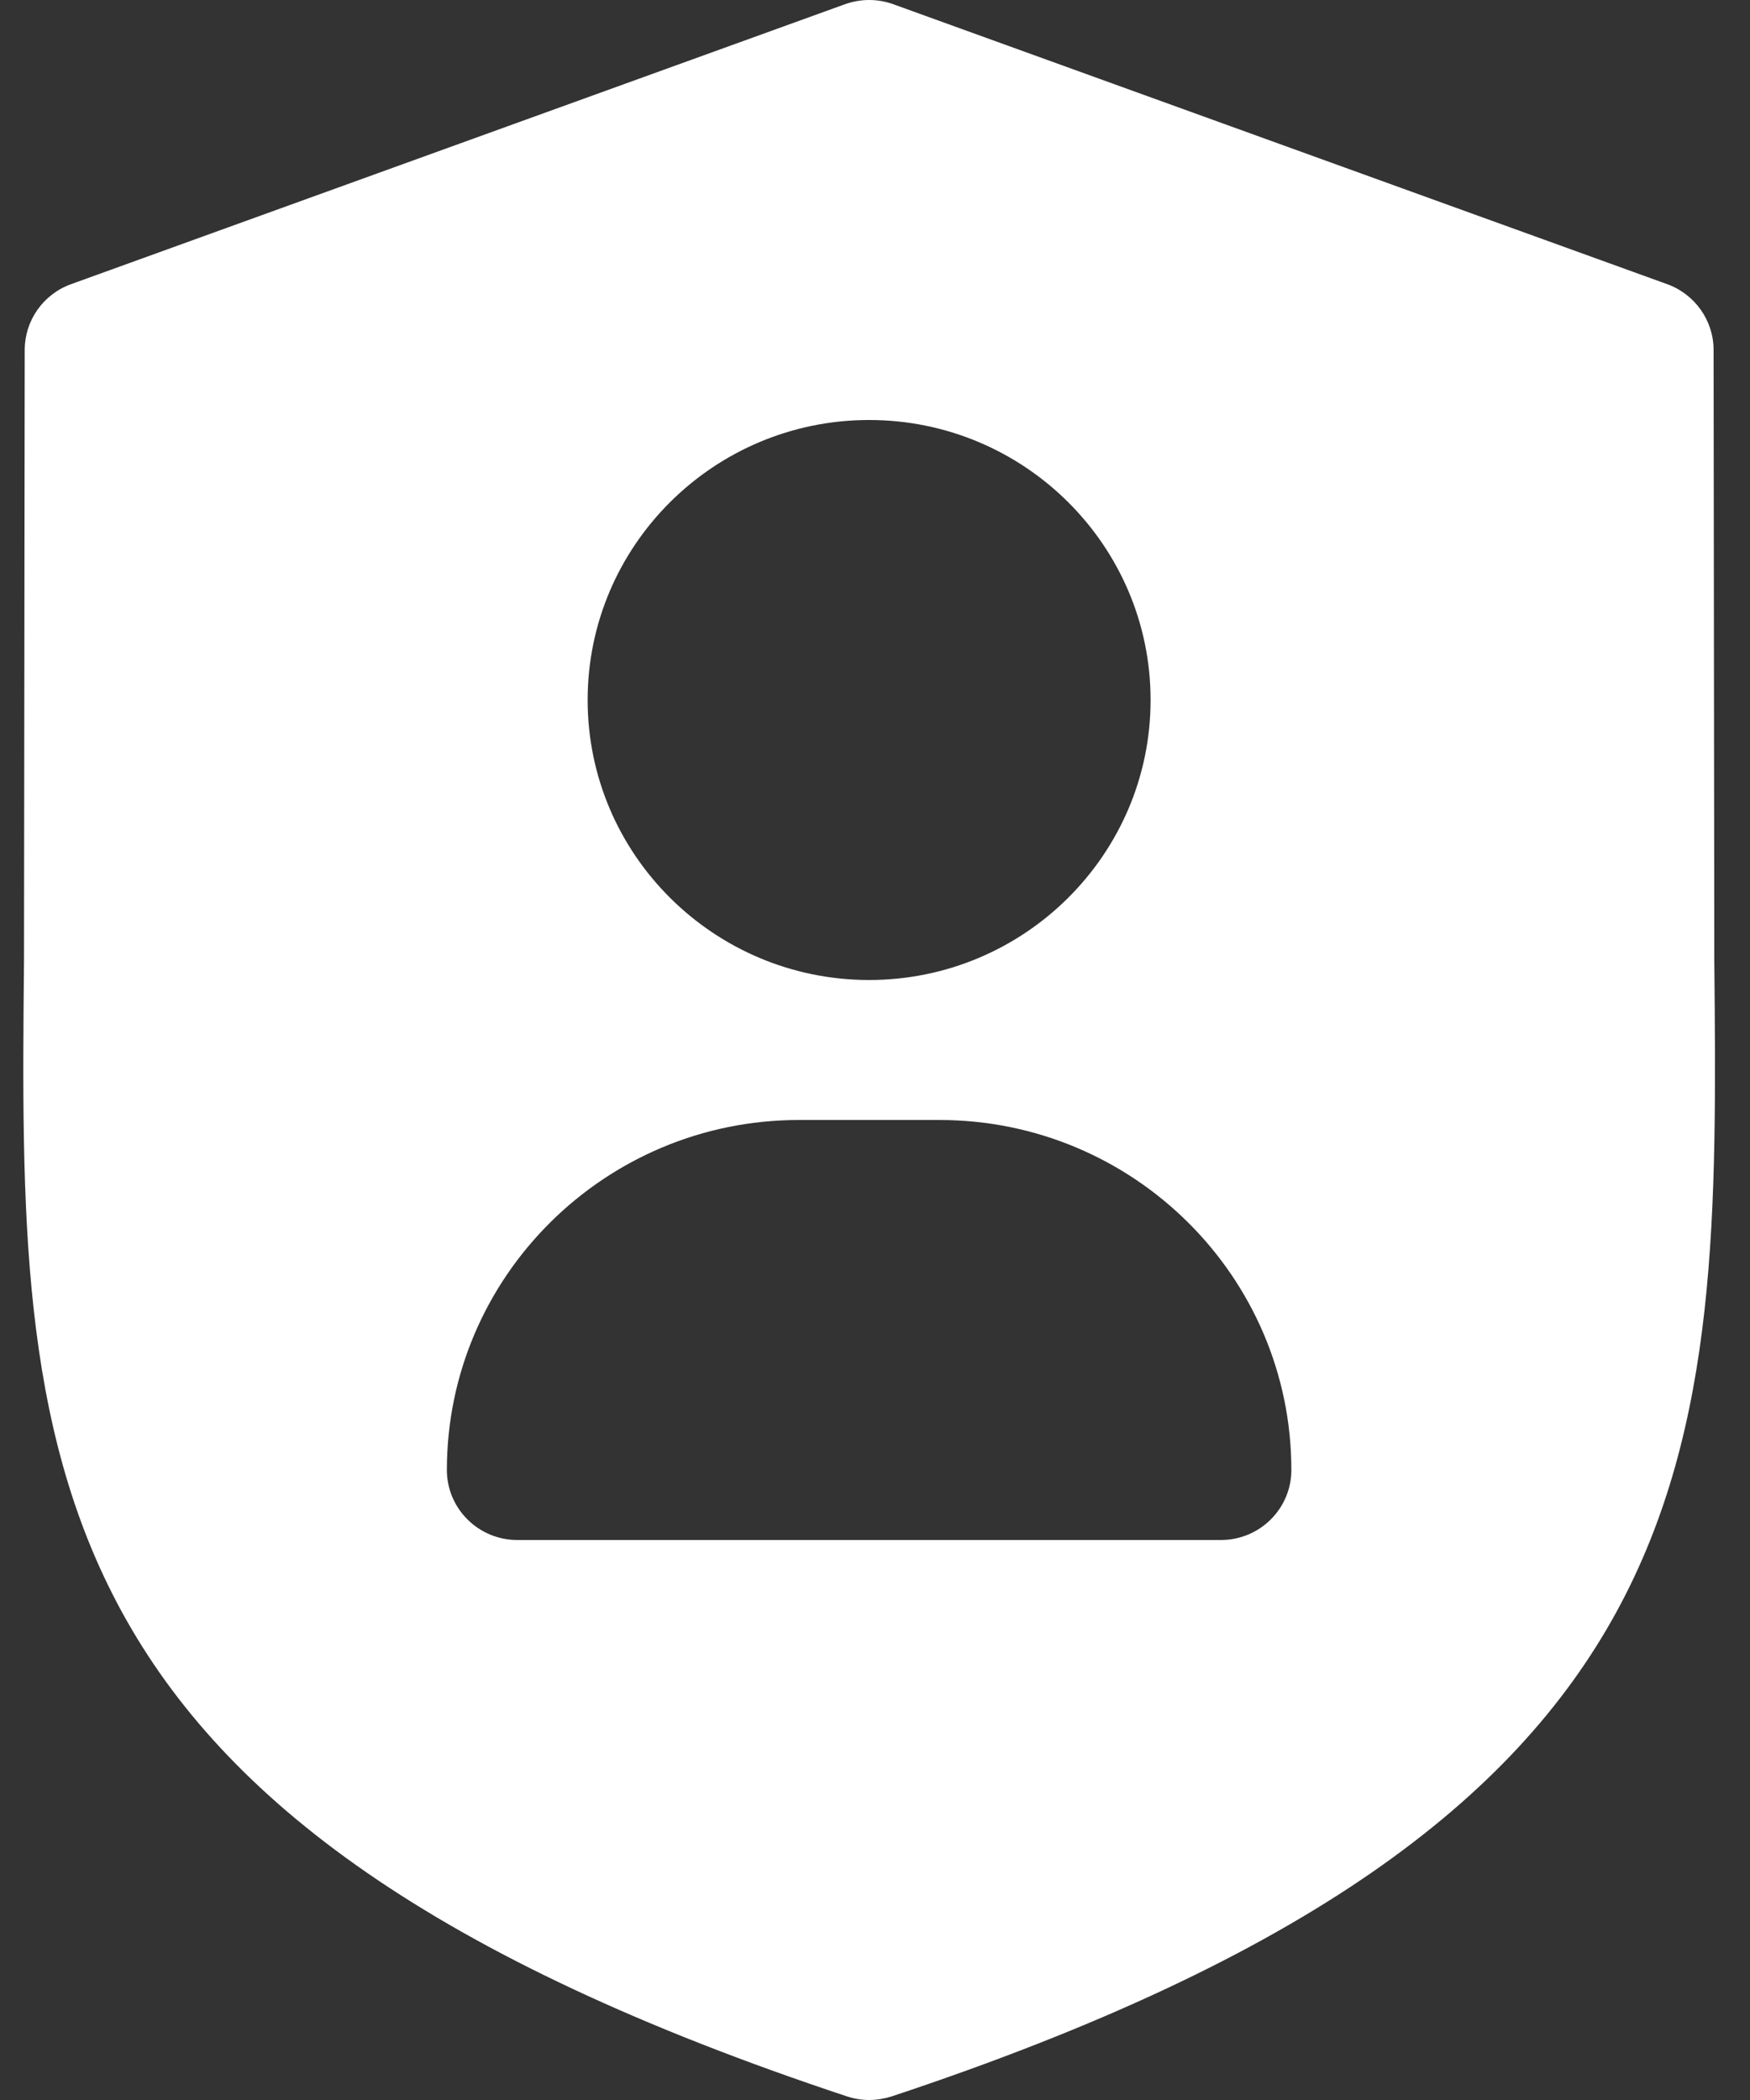 <svg width="25" height="30" viewBox="0 0 25 30" fill="none" xmlns="http://www.w3.org/2000/svg">
<rect x="0" y="0" width="25" height="30" fill="#333333" stroke="none"/>
<path fill-rule="evenodd" clip-rule="evenodd" d="M24.49 13.716L24.48 5C24.48 4.58 24.214 4.204 23.818 4.06L12.76 0.06C12.539 -0.02 12.296 -0.02 12.072 0.06L1.014 4.06C0.616 4.204 0.353 4.58 0.353 5L0.343 13.716C0.276 20.854 0.226 26.01 12.098 29.948C12.201 29.982 12.31 30 12.416 30C12.523 30 12.631 29.982 12.734 29.95C24.604 26.012 24.558 20.856 24.49 13.716ZM12.416 6C14.634 6 16.437 7.794 16.437 10C16.437 12.206 14.634 14 12.416 14C10.198 14 8.395 12.206 8.395 10C8.395 7.794 10.198 6 12.416 6ZM17.443 22H7.39C6.835 22 6.384 21.552 6.384 21C6.384 18.242 8.64 16 11.411 16H13.421C16.194 16 18.448 18.242 18.448 21C18.448 21.552 17.997 22 17.443 22Z" fill="white"/>
</svg>
